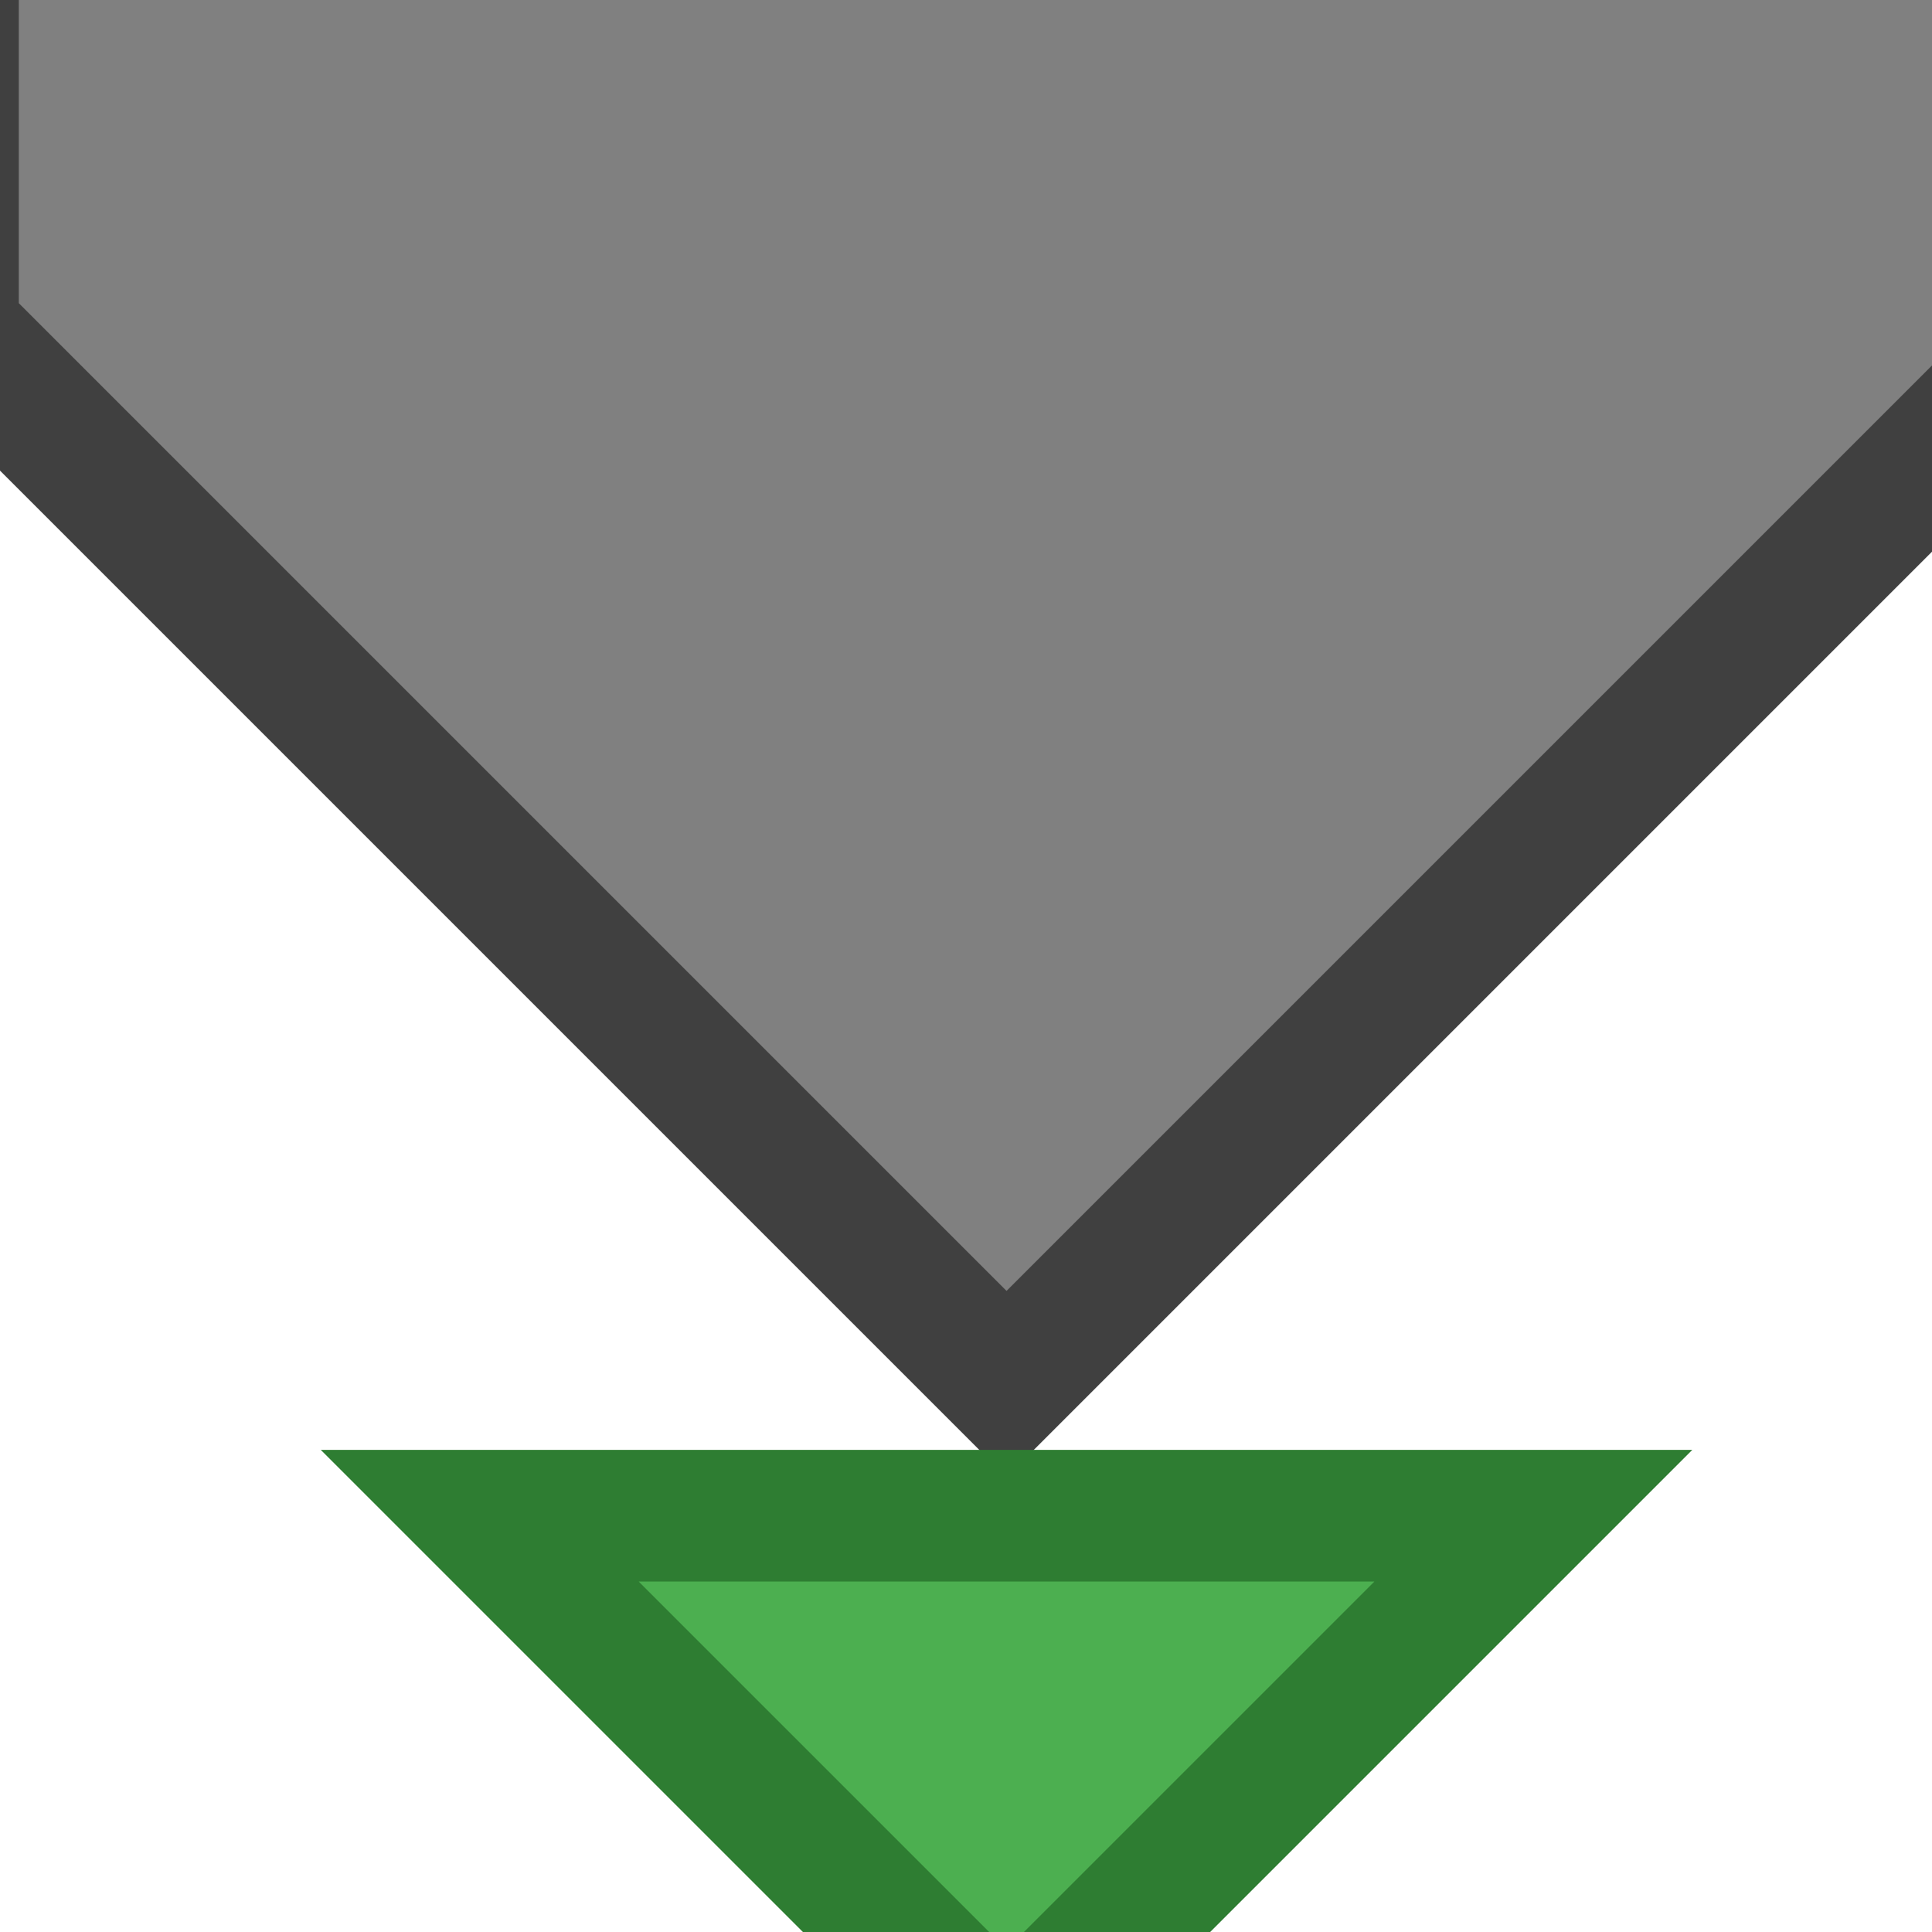 <?xml version="1.0" encoding="UTF-8" standalone="no" ?>
<!DOCTYPE svg PUBLIC "-//W3C//DTD SVG 1.1//EN" "http://www.w3.org/Graphics/SVG/1.1/DTD/svg11.dtd">
<svg xmlns="http://www.w3.org/2000/svg" xmlns:xlink="http://www.w3.org/1999/xlink" version="1.1" width="1080" height="1080" viewBox="0 0 1080 1080" xml:space="preserve">
<desc>Created with Fabric.js 5.2.4</desc>
<defs>
</defs>
<g transform="matrix(1 0 0 1 540 540)" id="839a24dc-32e7-4f24-8959-d7d2ed6c252c"  >
<rect style="stroke: none; stroke-width: 1; stroke-dasharray: none; stroke-linecap: butt; stroke-dashoffset: 0; stroke-linejoin: miter; stroke-miterlimit: 4; fill: rgb(255,255,255); fill-rule: nonzero; opacity: 1; visibility: hidden;" vector-effect="non-scaling-stroke"  x="-540" y="-540" rx="0" ry="0" width="1080" height="1080" />
</g>
<g transform="matrix(0 0 0 0 0 0)" id="5f6556e9-0d17-4317-a040-a40f62ab3868"  >
</g>
<g transform="matrix(-73.62 0 0 -73.62 562.66 516.01)"  >
<g style="" vector-effect="non-scaling-stroke"   >
		<g transform="matrix(1 0 0 1 0 2.5)"  >
<path style="stroke: rgb(64,64,64); stroke-width: 1; stroke-dasharray: none; stroke-linecap: butt; stroke-dashoffset: 0; stroke-linejoin: miter; stroke-miterlimit: 4; fill: rgb(128,128,128); fill-rule: nonzero; opacity: 1;" vector-effect="non-scaling-stroke"  transform=" translate(-12, -14)" d="M 4 20 L 20 20 L 20 16 L 12 8 L 4 16 L 4 20 z" stroke-linecap="round" />
</g>
		<g transform="matrix(1 0 0 1 0 -6.5)"  >
<path style="stroke: rgb(46,125,50); stroke-width: 1; stroke-dasharray: none; stroke-linecap: butt; stroke-dashoffset: 0; stroke-linejoin: miter; stroke-miterlimit: 4; fill: rgb(76,175,80); fill-rule: nonzero; opacity: 1;" vector-effect="non-scaling-stroke"  transform=" translate(-12, -5)" d="M 12 3 L 16 7 L 8 7 z" stroke-linecap="round" />
</g>
</g>
</g>
</svg>